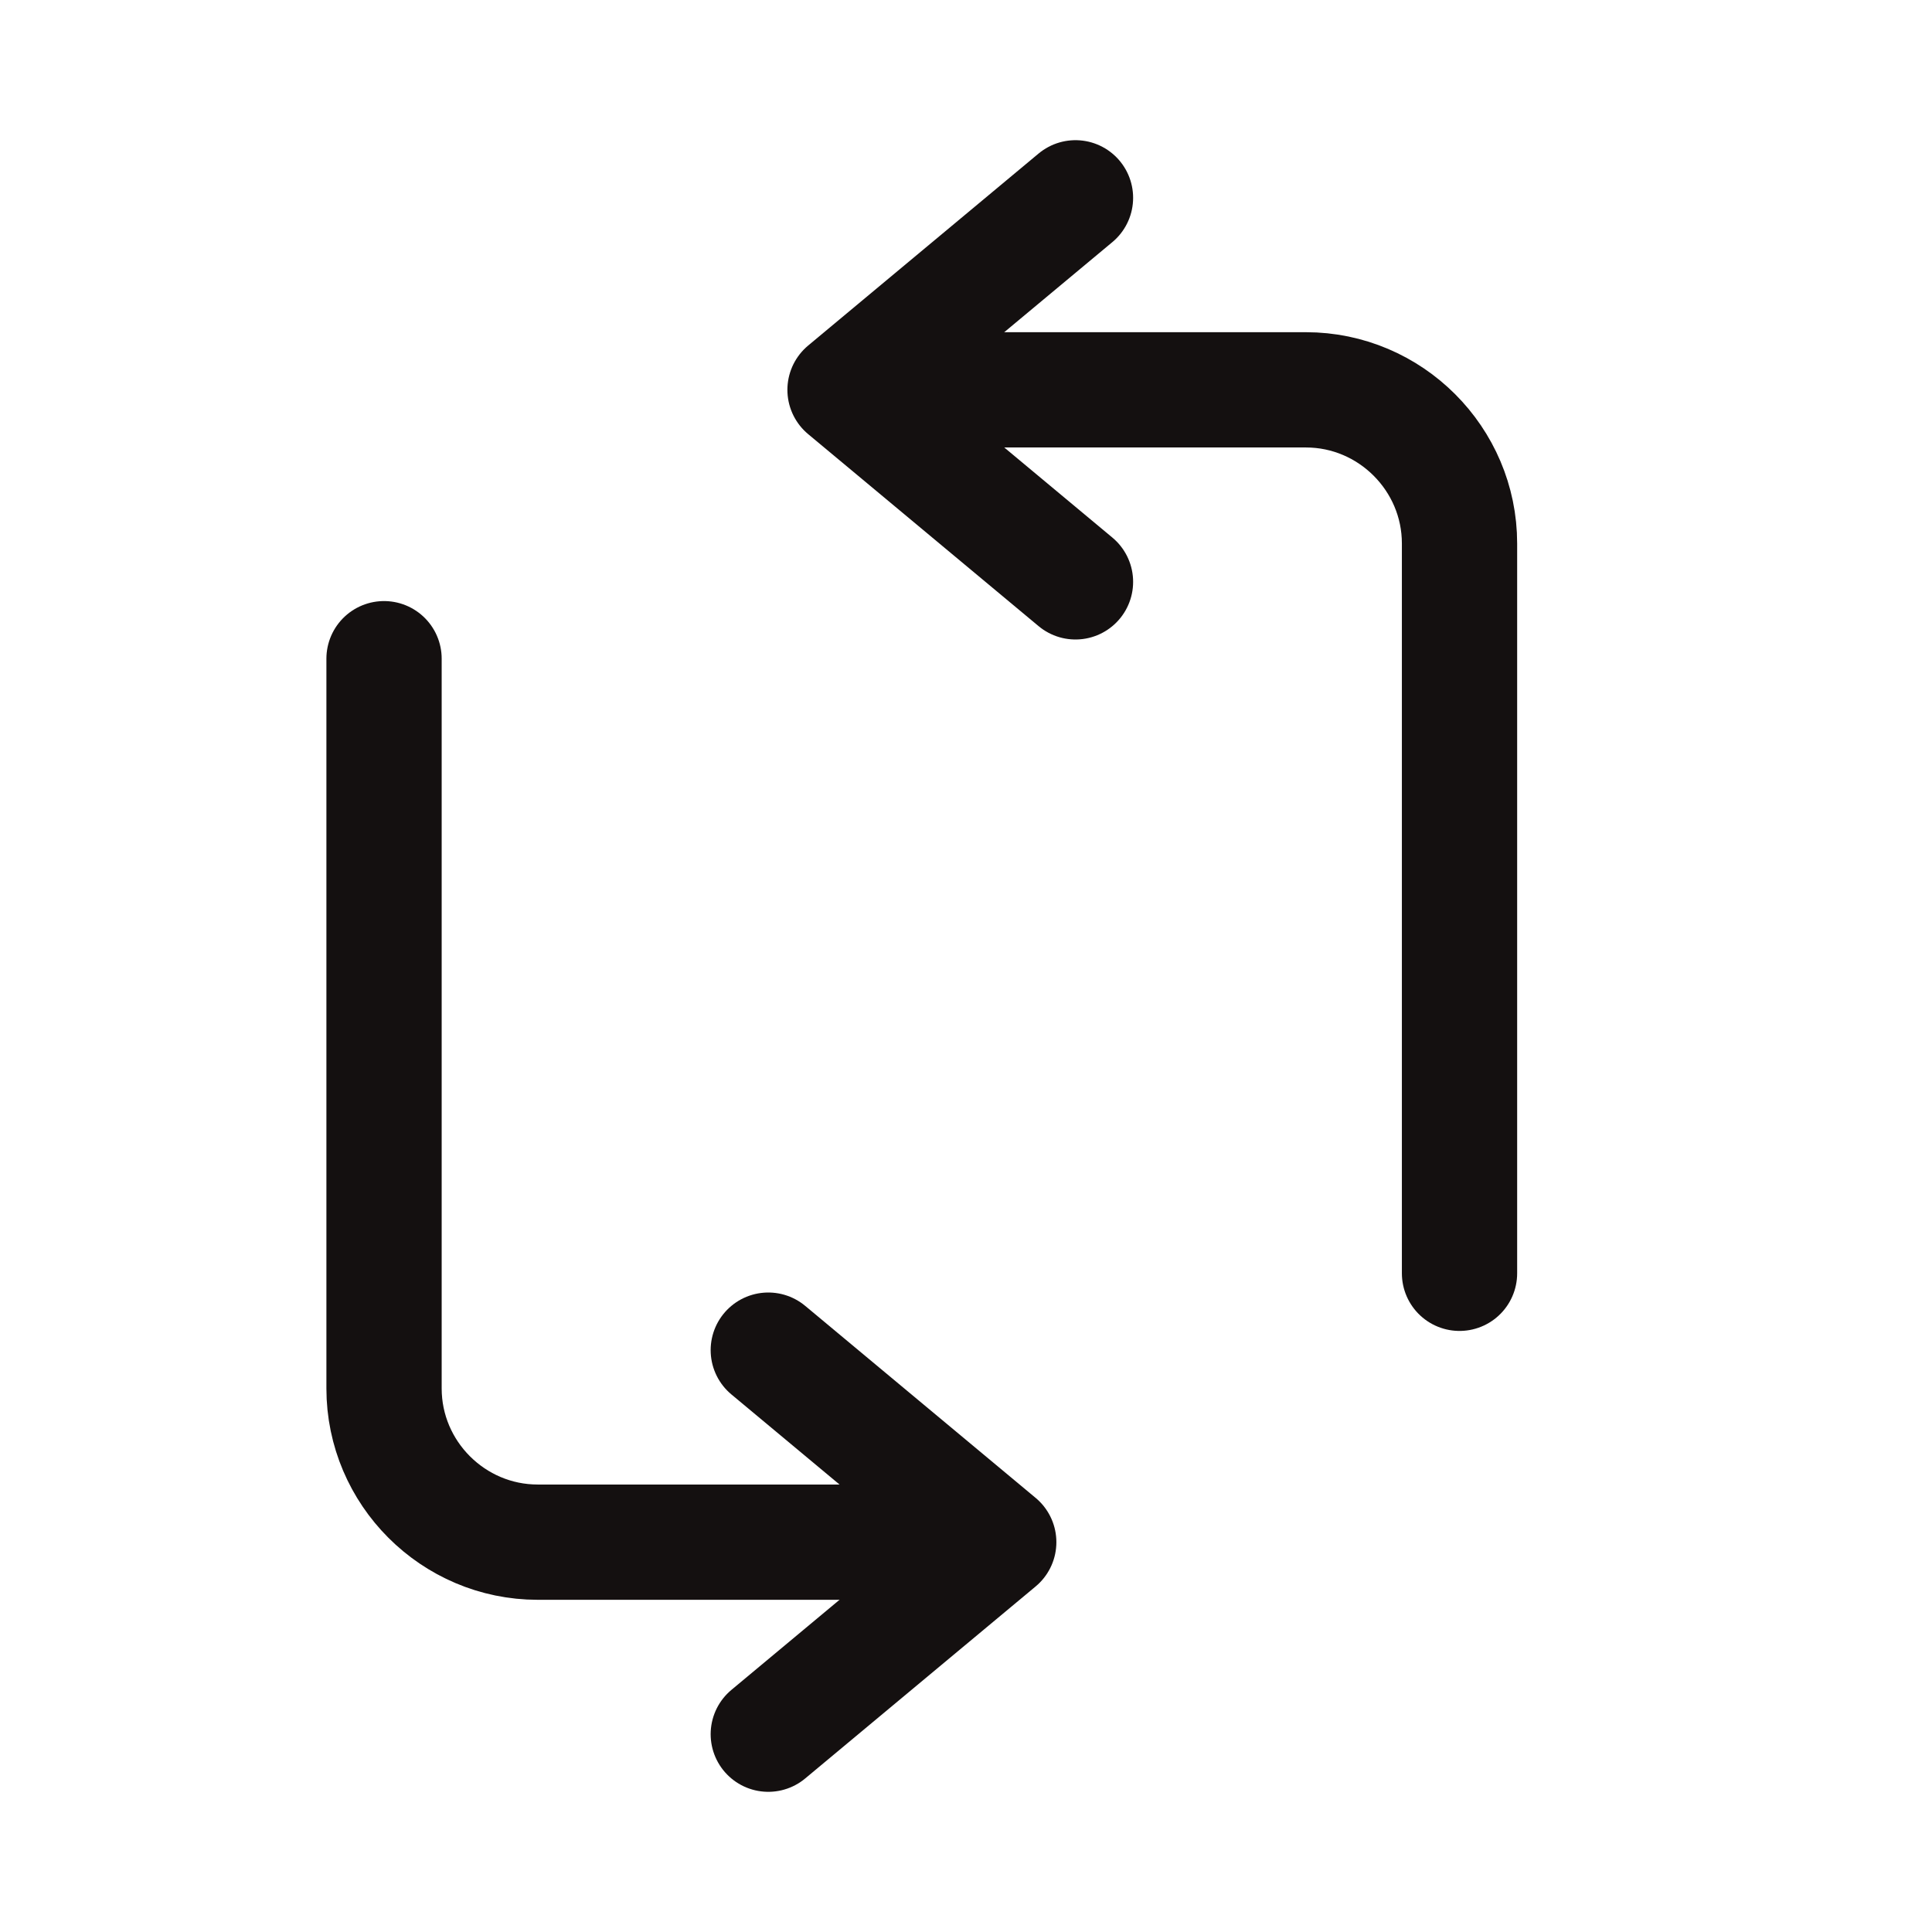 <svg width="18" height="18" viewBox="0 0 18 18" fill="none" xmlns="http://www.w3.org/2000/svg">
<path d="M13.598 11.863V5.063C13.598 4.276 12.954 3.632 12.167 3.632H8.23" stroke="#141010" stroke-width="1.074" stroke-linecap="round" stroke-linejoin="round"/>
<path d="M10.02 1.843L7.873 3.632L10.02 5.421" stroke="#141010" stroke-width="1.074" stroke-linecap="round" stroke-linejoin="round"/>
<path d="M3.578 6.137V12.936C3.578 13.724 4.222 14.368 5.01 14.368H8.946" stroke="#141010" stroke-width="1.074" stroke-linecap="round" stroke-linejoin="round"/>
<path d="M7.158 16.157L9.305 14.368L7.158 12.579" stroke="#141010" stroke-width="1.074" stroke-linecap="round" stroke-linejoin="round"/>
</svg>
